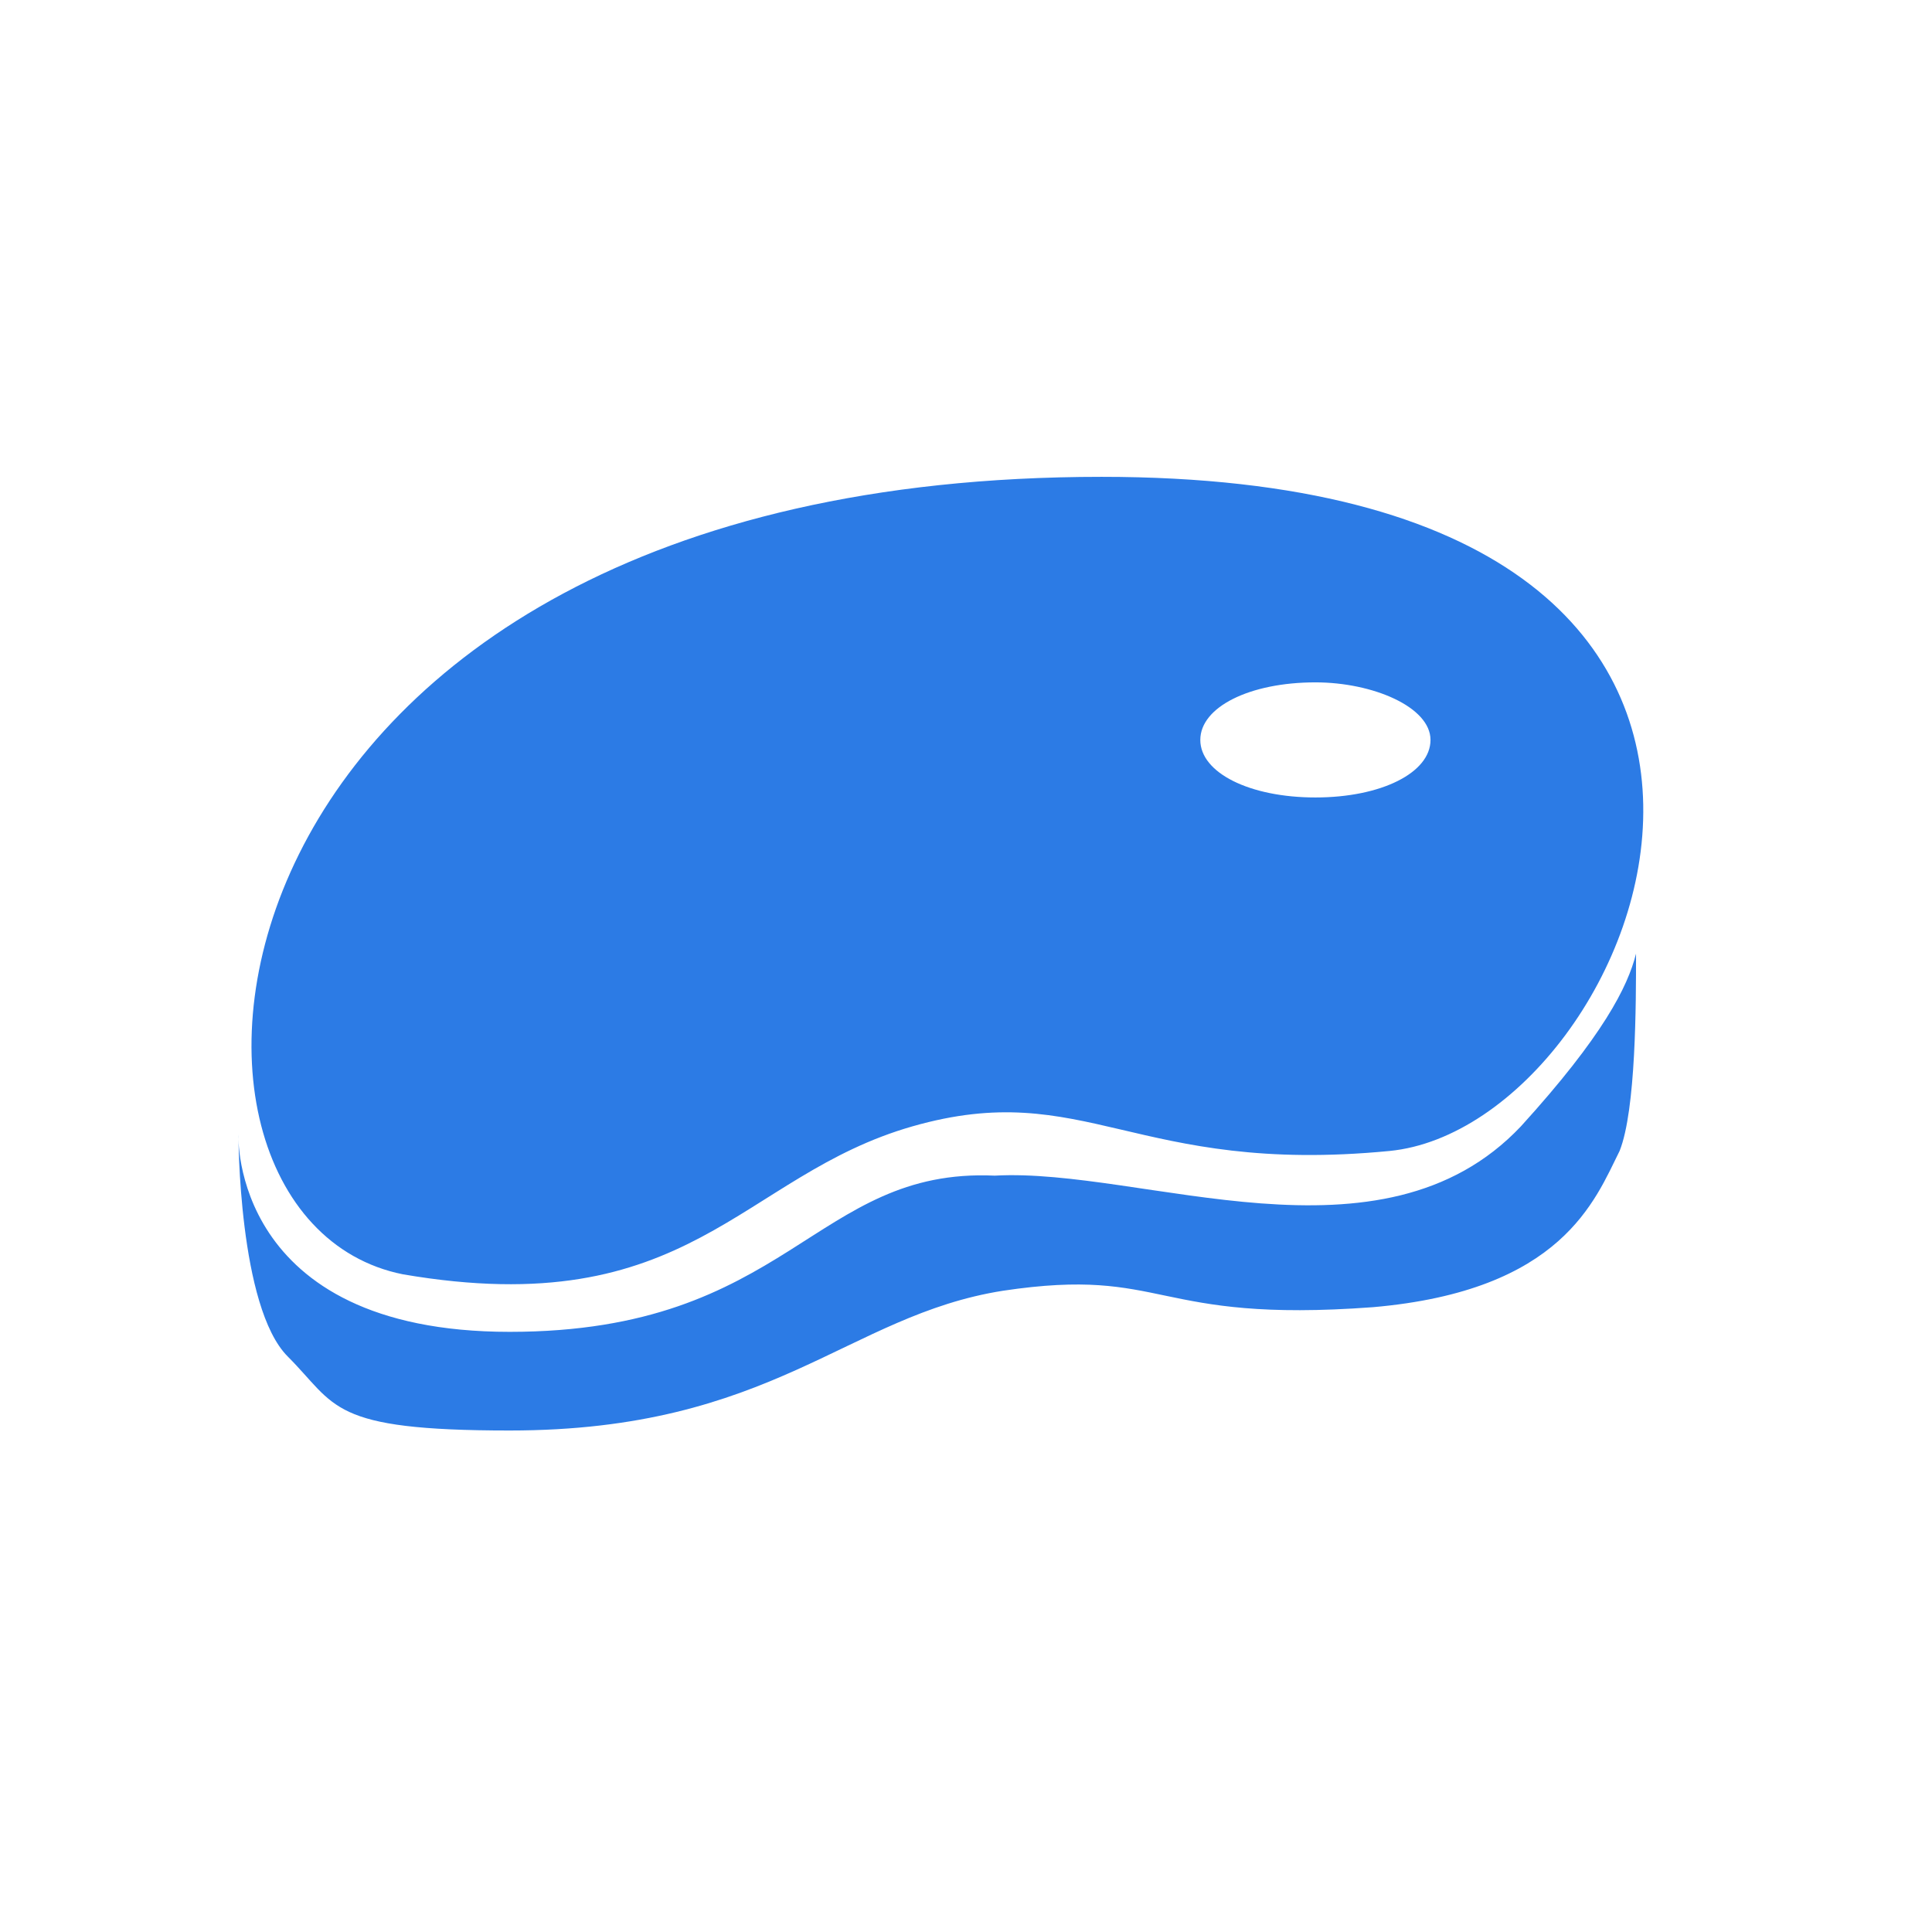<?xml version="1.0" encoding="utf-8"?>
<!-- Generator: Adobe Illustrator 25.2.0, SVG Export Plug-In . SVG Version: 6.00 Build 0)  -->
<svg version="1.1" id="Layer_1" xmlns="http://www.w3.org/2000/svg" xmlns:xlink="http://www.w3.org/1999/xlink" x="0px" y="0px"
	 viewBox="0 0 23.5 23.5" style="enable-background:new 0 0 23.5 23.5;" xml:space="preserve">
<style type="text/css">
	.st0{fill:#2C7BE5;}
	.st1{fill:#FFFFFF;}
	.st2{fill-rule:evenodd;clip-rule:evenodd;fill:#2C7BE5;}
	.st3{fill:none;}
</style>
<g>
	<path class="st2" d="M16.9,14c-3.1,0.3-3.7-0.9-5.8-0.3c-2.1,0.6-2.7,2.4-6.2,1.8c-3.5-0.7-2.7-9.7,8.5-9.7
		C23.2,5.8,20,13.7,16.9,14L16.9,14z M16,8.3c-0.8,0-1.4,0.3-1.4,0.7c0,0.4,0.6,0.7,1.4,0.7c0.8,0,1.4-0.3,1.4-0.7
		C17.4,8.6,16.7,8.3,16,8.3L16,8.3z M6.2,16.2c3.4,0,3.7-2,5.9-1.9c1.8-0.1,4.7,1.2,6.4-0.6c1-1.1,1.3-1.7,1.4-2.1
		c0,0.6,0,1.9-0.2,2.4c-0.3,0.6-0.7,1.7-3,1.9c-2.7,0.2-2.5-0.5-4.5-0.2c-1.9,0.3-2.8,1.7-6,1.7c-2.2,0-2.1-0.3-2.7-0.9
		c-0.6-0.6-0.6-2.7-0.6-2.7S2.8,16.2,6.2,16.2L6.2,16.2z M19.9,11.3c0,0,0,0.1,0,0.3C19.9,11.5,19.9,11.3,19.9,11.3L19.9,11.3z"/>
</g>
</svg>
